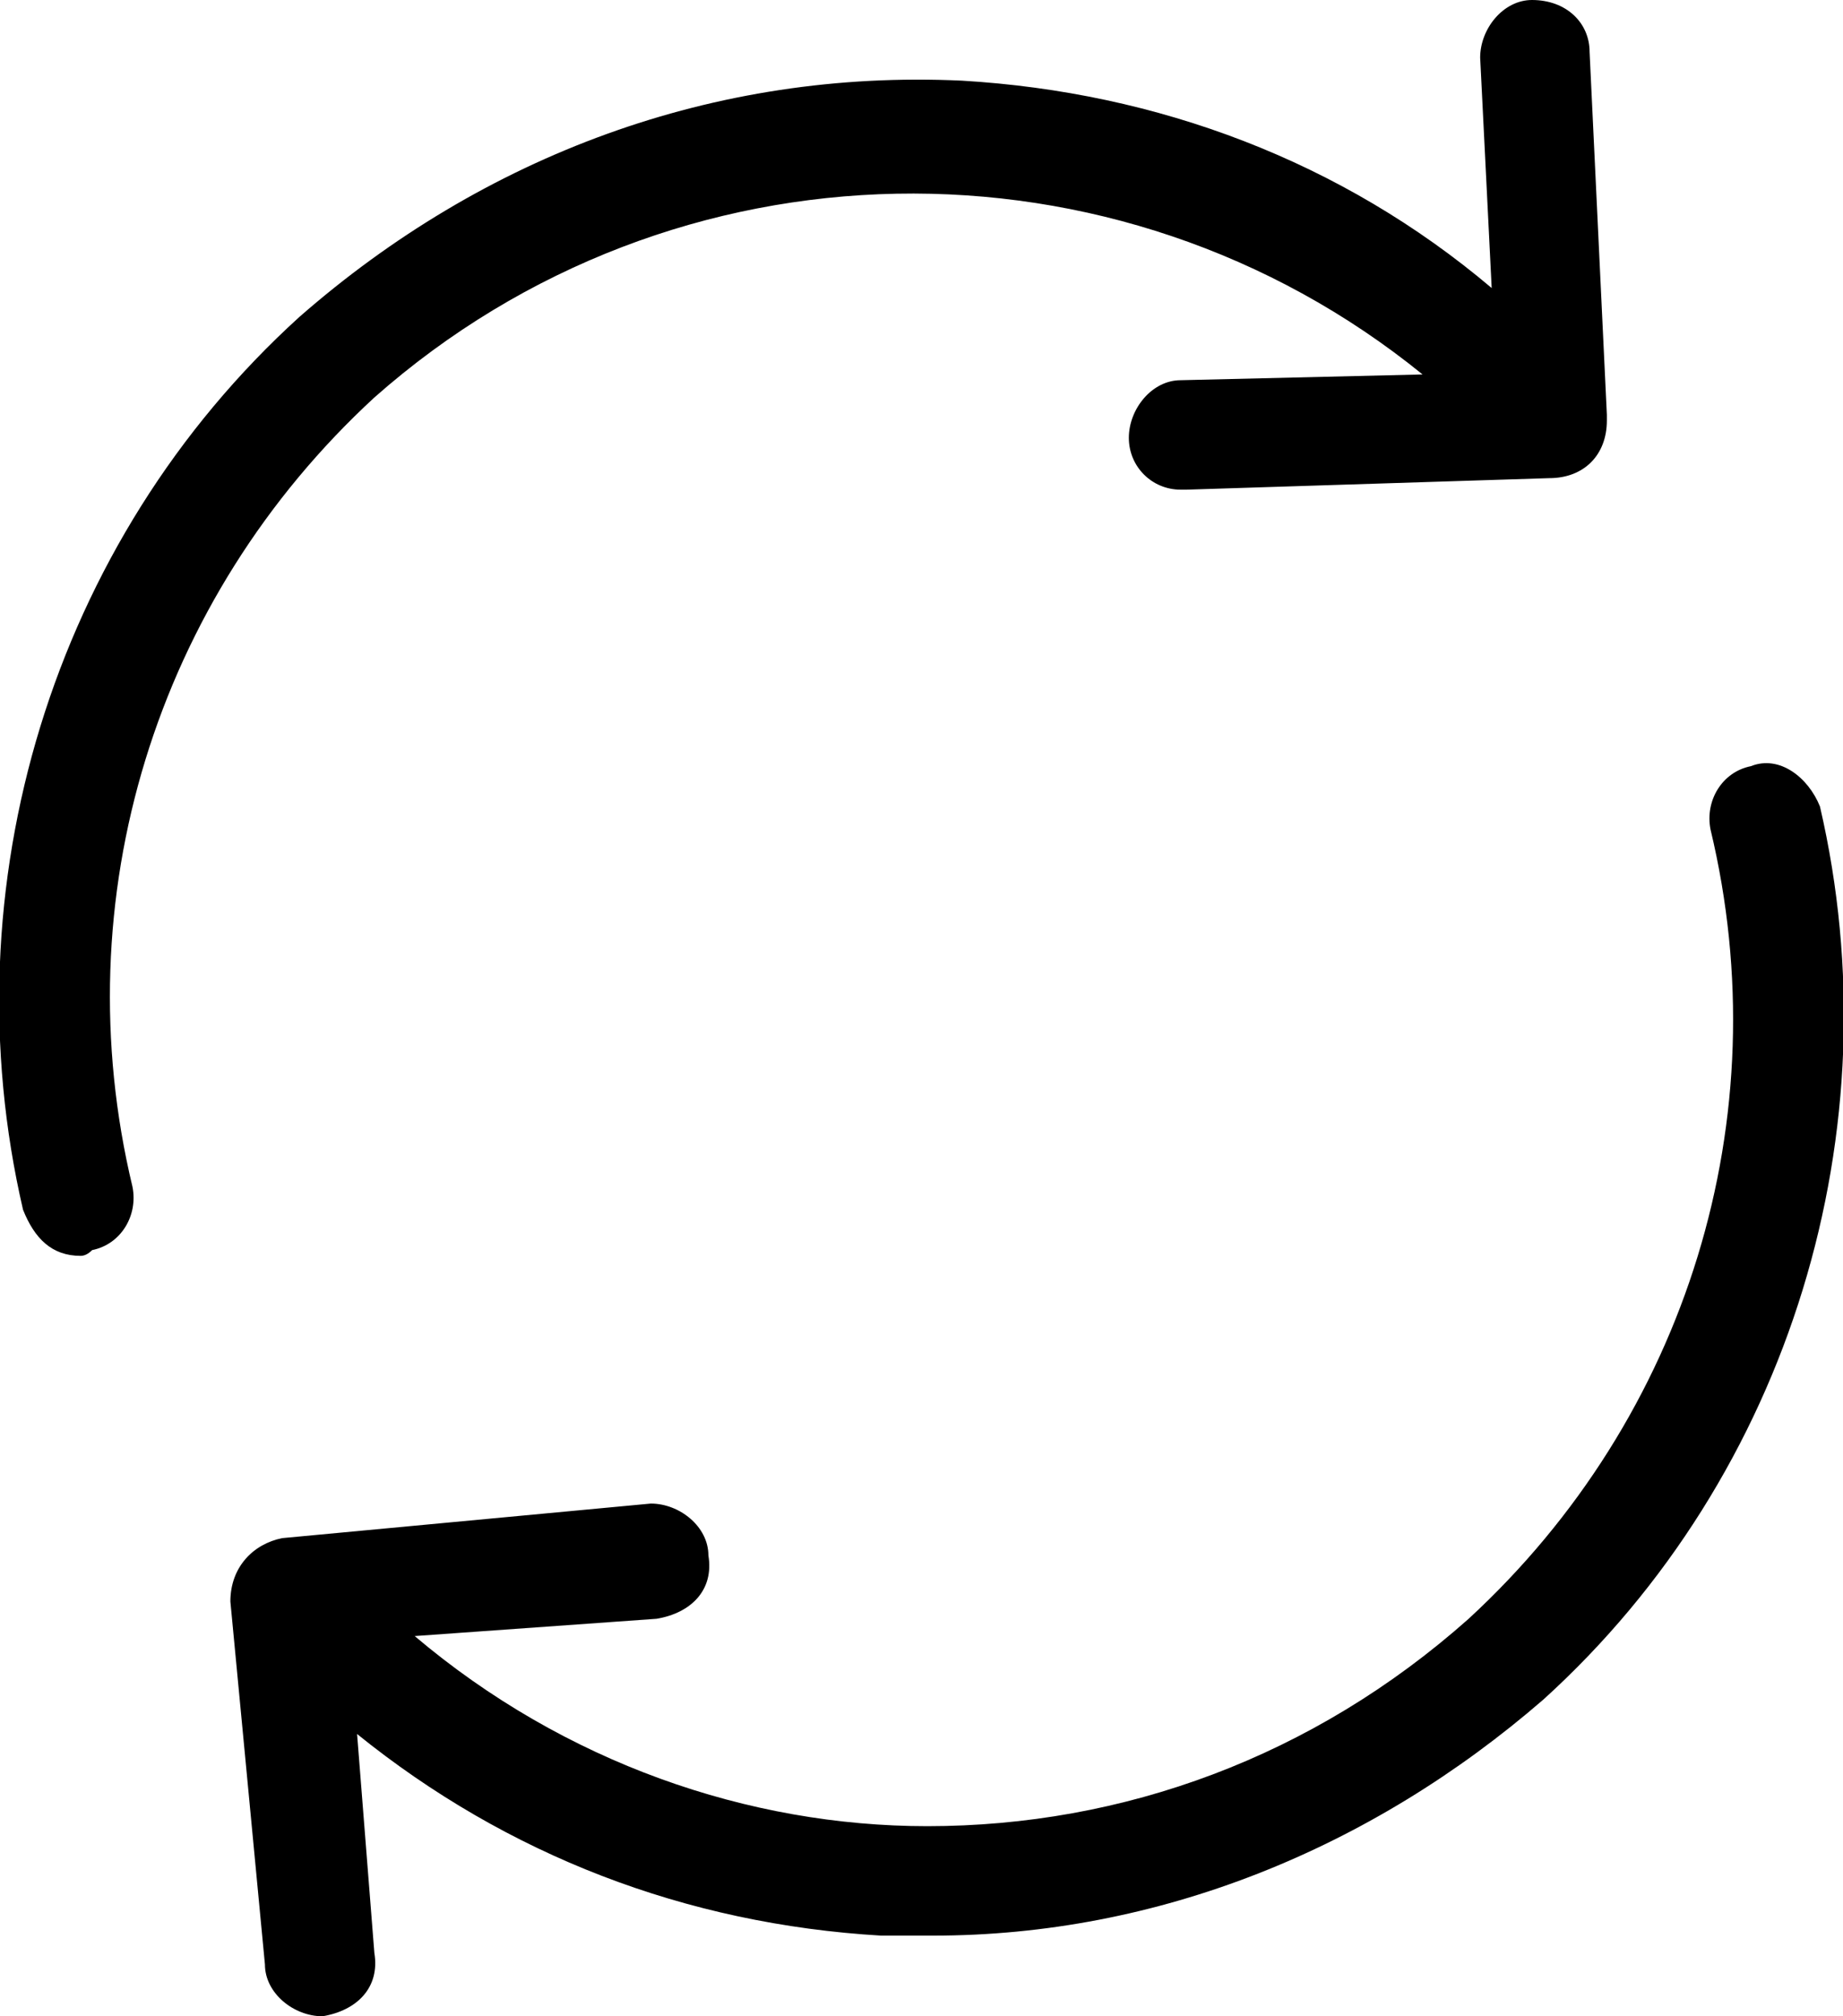 <svg version="1.2" xmlns="http://www.w3.org/2000/svg" viewBox="0 0 32 35" width="32" height="35">
	<g id="Title bar">
		<path id="-e-refresh" d="m6.5 6.9c5.2-4.6 12.9-4.7 18.2-0.4l-4.2 0.1c-0.5 0-0.9 0.5-0.9 1 0 0.5 0.4 0.9 0.9 0.9q0.1 0 0.1 0l6.3-0.2c0.6 0 1-0.4 1-1q0 0 0-0.1l-0.3-6.3c0-0.5-0.4-0.9-1-0.9-0.5 0-0.9 0.5-0.9 1l0.2 4c-2.6-2.2-5.8-3.4-9.2-3.6-4.3-0.2-8.3 1.3-11.5 4.1-4.3 3.9-6.1 9.9-4.8 15.5 0.2 0.5 0.5 0.8 1 0.8q0.1 0 0.2-0.1c0.5-0.1 0.8-0.6 0.7-1.1-1.2-5 0.4-10.2 4.2-13.7zm25.1 7.1c-0.2-0.5-0.7-0.9-1.2-0.7-0.5 0.1-0.8 0.6-0.7 1.1 1.2 5-0.4 10.2-4.2 13.7-2.7 2.4-6 3.6-9.4 3.6-3.1 0-6.3-1.1-8.9-3.3l4.2-0.3c0.6-0.1 1-0.5 0.9-1.1 0-0.5-0.5-0.9-1-0.9l-6.4 0.6c-0.5 0.1-0.9 0.5-0.9 1.1l0.6 6.3c0 0.5 0.5 0.9 1 0.9q0 0 0 0c0.6-0.1 1-0.5 0.9-1.1l-0.3-3.8c2.6 2.1 5.7 3.3 9.1 3.5q0.5 0 0.9 0c3.9 0 7.6-1.5 10.6-4.1 4.3-3.9 6.1-9.9 4.8-15.5z"/>
	</g>
</svg>